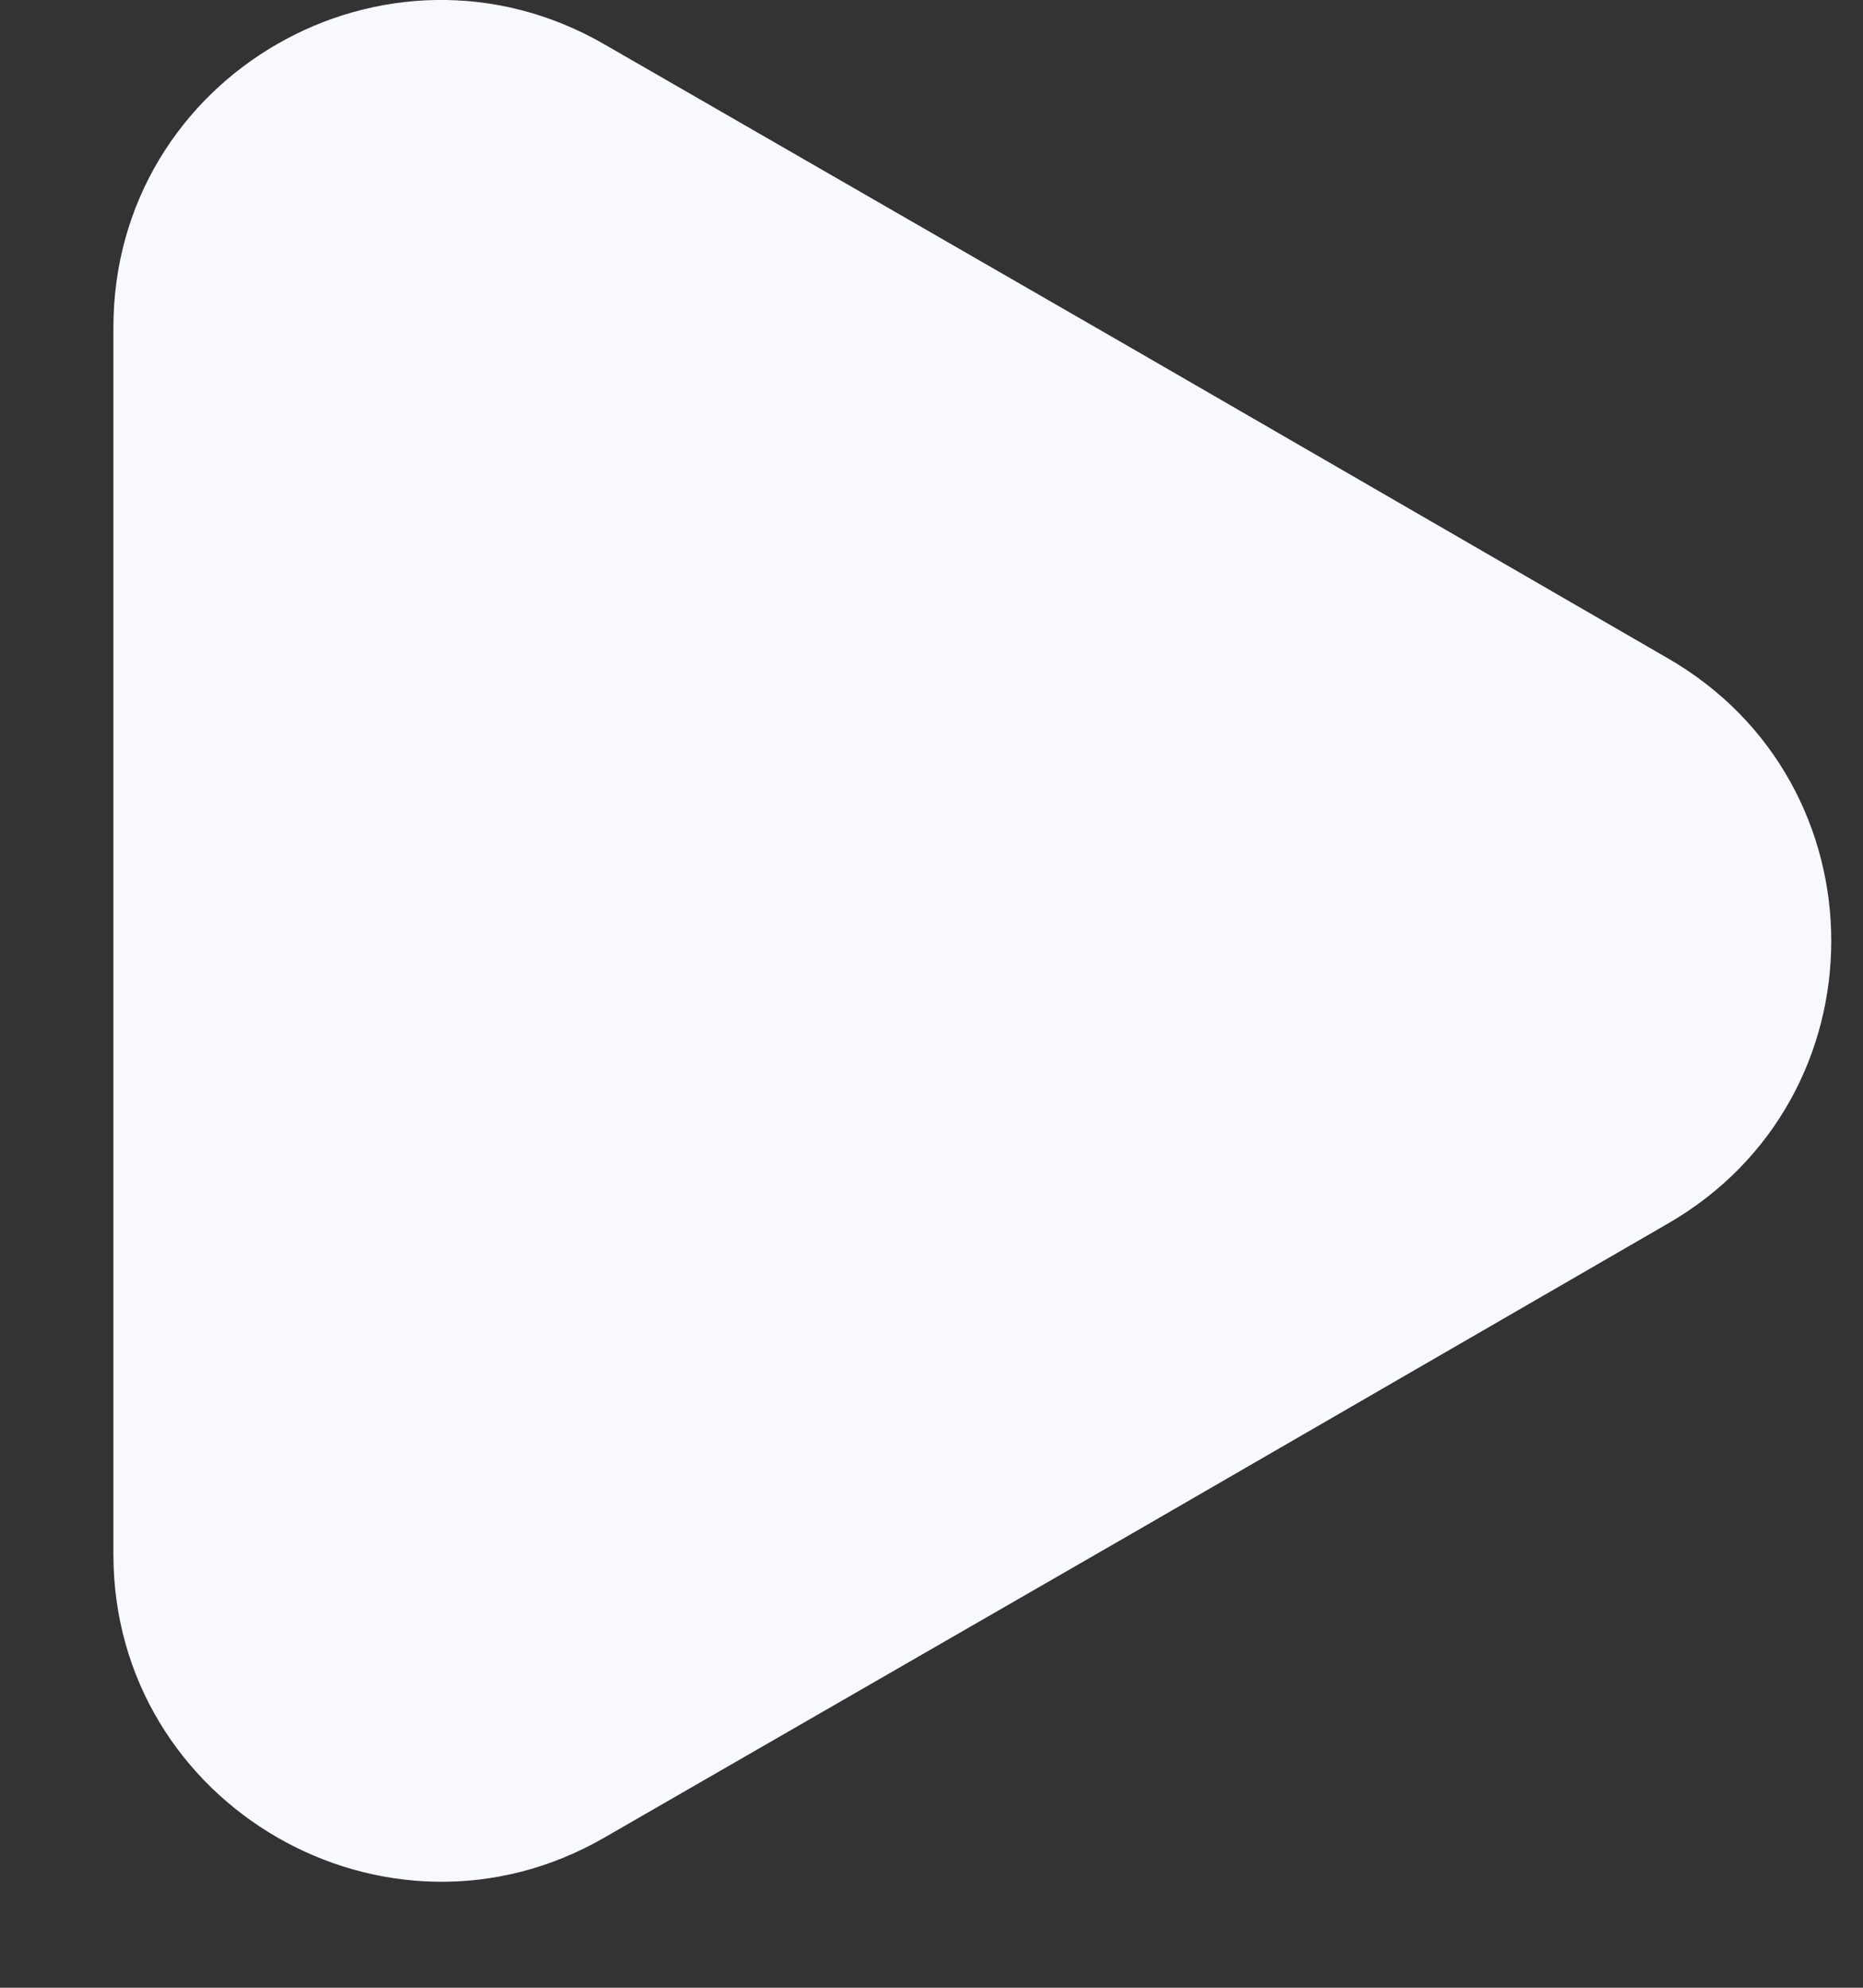 <svg width="15" height="16" viewBox="0 0 15 16" fill="none" xmlns="http://www.w3.org/2000/svg">
<rect x="0" y="0" width="15" height="16" fill="#333333" stroke="none"/>
<path d="M0.913 2.637V12.511C0.913 14.534 3.111 15.803 4.865 14.792L9.147 12.325L13.429 9.849C15.183 8.838 15.183 6.31 13.429 5.299L9.147 2.823L4.865 0.356C3.111 -0.655 0.913 0.604 0.913 2.637Z" fill="#F8F8FF"/>
</svg>

